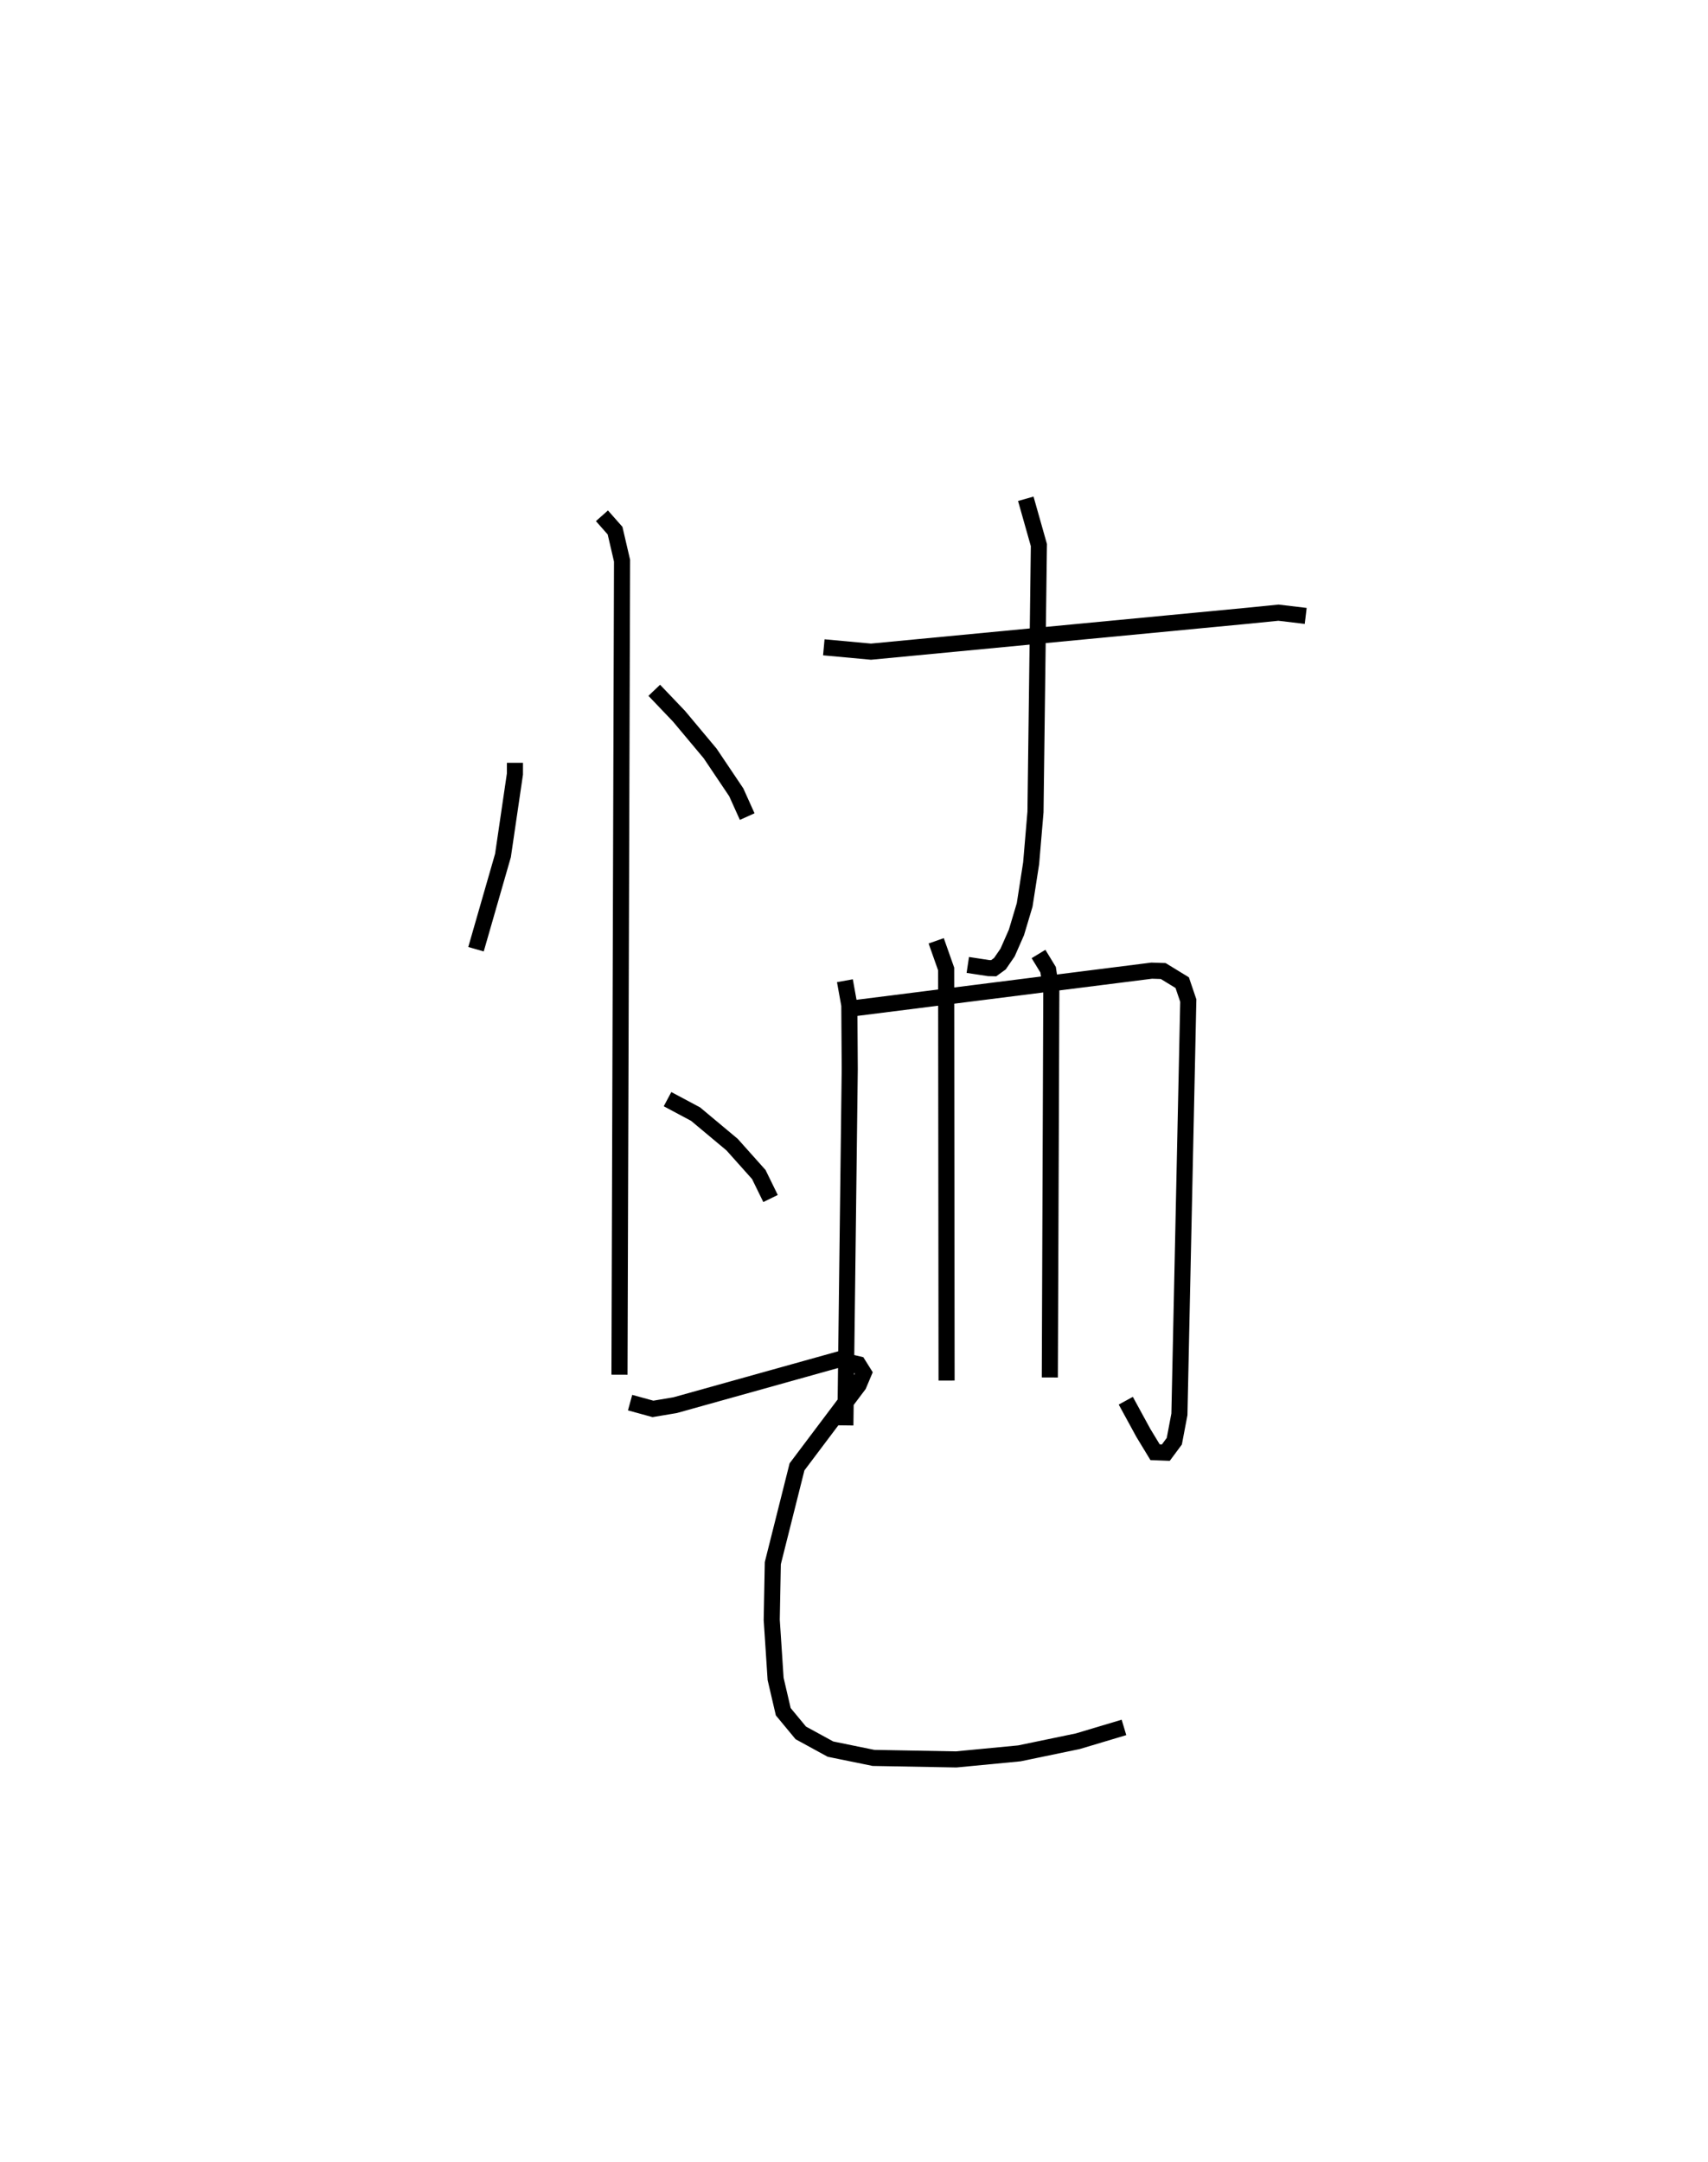 <?xml version="1.0" encoding="utf-8" ?>
<svg baseProfile="full" height="134.331" version="1.1" width="106.155" xmlns="http://www.w3.org/2000/svg" xmlns:ev="http://www.w3.org/2001/xml-events" xmlns:xlink="http://www.w3.org/1999/xlink"><defs /><rect fill="white" height="134.331" width="106.155" x="0" y="0" /><path d="M25,25 m0.0,0.0 m7.004,22.401 l-0.001,0.702 -0.743,5.06 l-1.676,5.823 m11.079,-16.09 l1.54,1.614 1.933,2.31 l1.624,2.416 0.68,1.508 m-9.029,-18.692 l0.815,0.922 0.435,1.869 l-0.16,50.582 m12.7,-45.2 l2.933,0.27 23.493,-2.239 l1.831,-0.184 1.694,0.202 m-17.398,-7.279 l0.814,2.876 -0.211,16.581 l-0.27,3.189 -0.403,2.592 l-0.51,1.706 -0.551,1.252 l-0.478,0.695 -0.387,0.281 l-0.31,-0.007 -1.298,-0.197 m-7.638,0.98 l0.275,1.522 0.026,3.961 l-0.272,22.15 m0.049,-25.862 l18.991,-2.396 0.714,0.023 l1.181,0.722 0.378,1.114 l-0.552,25.712 -0.317,1.67 l-0.527,0.71 -0.668,-0.025 l-0.729,-1.201 -1.092,-2.001 m-11.783,-28.579 l0.619,1.753 0.026,25.573 m5.714,-26.507 l0.597,0.979 0.199,1.3 l-0.093,24.037 m-23.76,-17.295 l1.745,0.931 2.268,1.895 l1.66,1.858 0.729,1.49 m-8.729,12.684 l1.421,0.39 1.376,-0.231 l10.151,-2.834 1.232,0.291 l0.339,0.541 -0.315,0.747 l-3.83,5.088 -1.504,5.985 l-0.067,3.522 0.241,3.67 l0.475,2.039 1.09,1.316 l1.845,1.008 2.674,0.546 l5.133,0.094 3.929,-0.376 l3.63,-0.753 2.875,-0.86 " fill="none" stroke="black" stroke-width="1" /></svg>